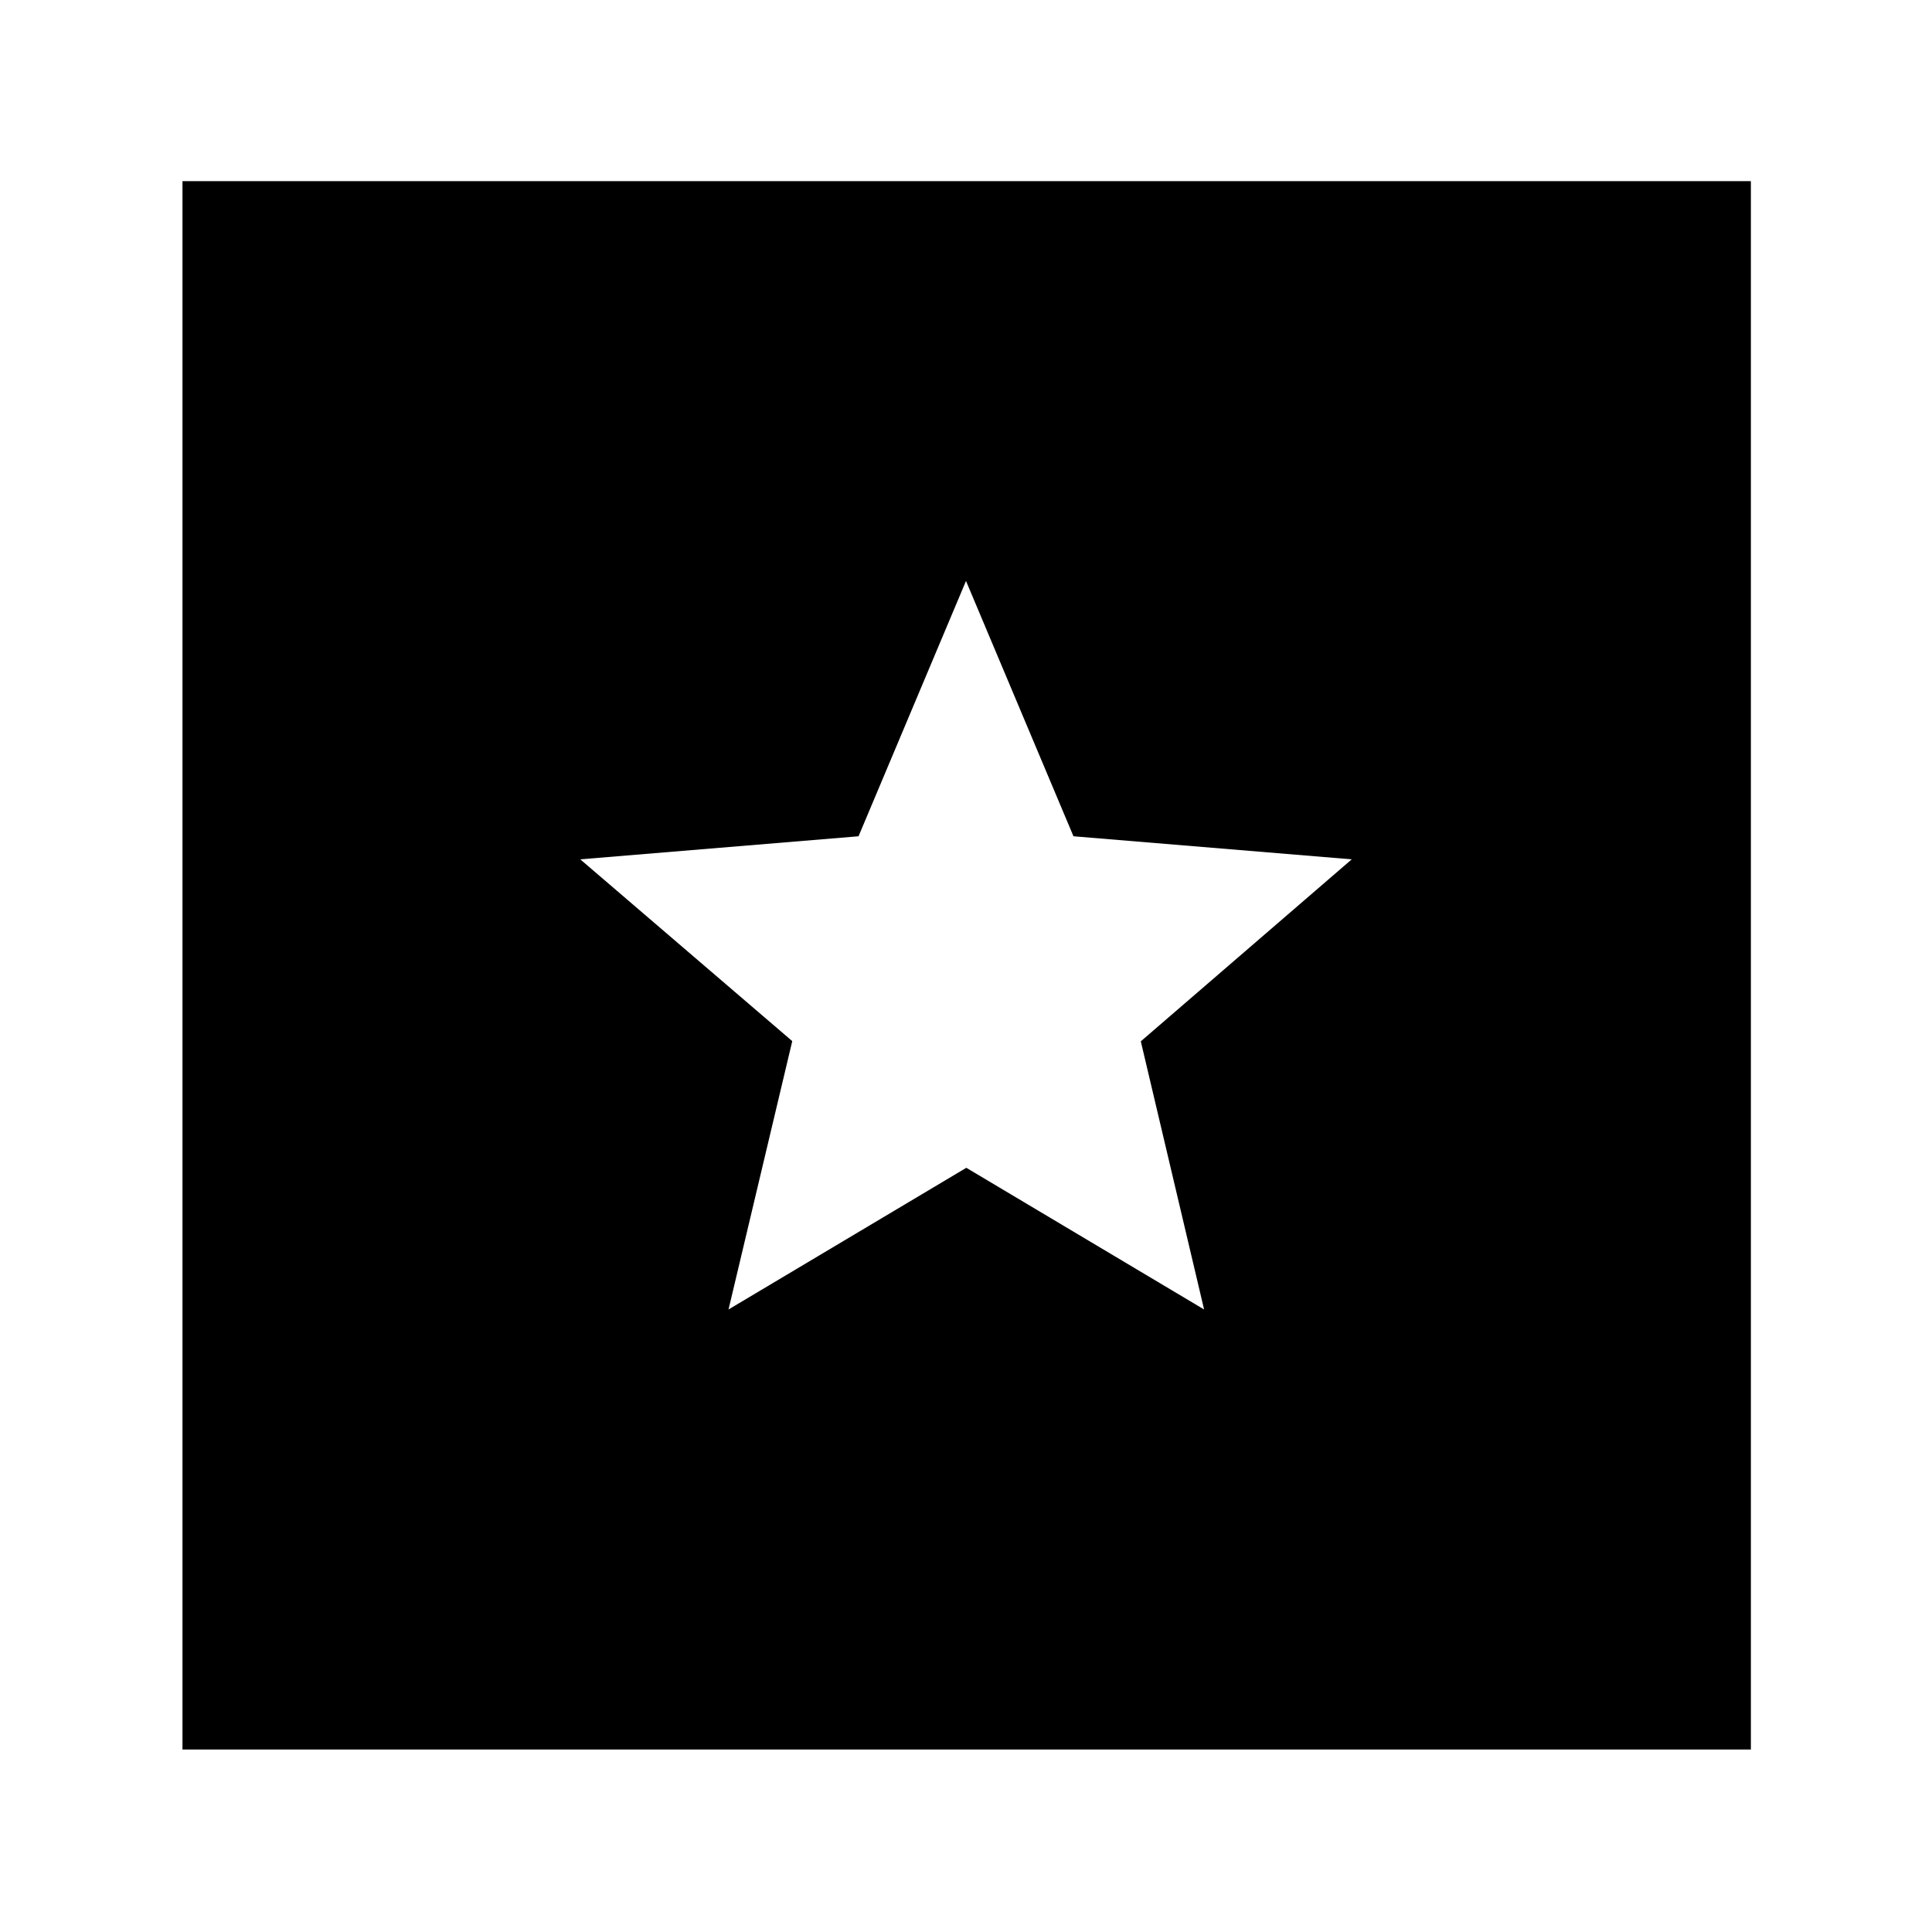 <svg xmlns="http://www.w3.org/2000/svg" height="40" viewBox="0 -960 960 960" width="40"><path d="M90.67-90.67V-870H870v779.33H90.67ZM362-309.33l118.16-70.4 118.15 70.4-31.45-133.24L671.67-533 533.4-544.46 480-671.33l-53.4 126.87L288.33-533l105.34 90.33L362-309.33Z"/></svg>